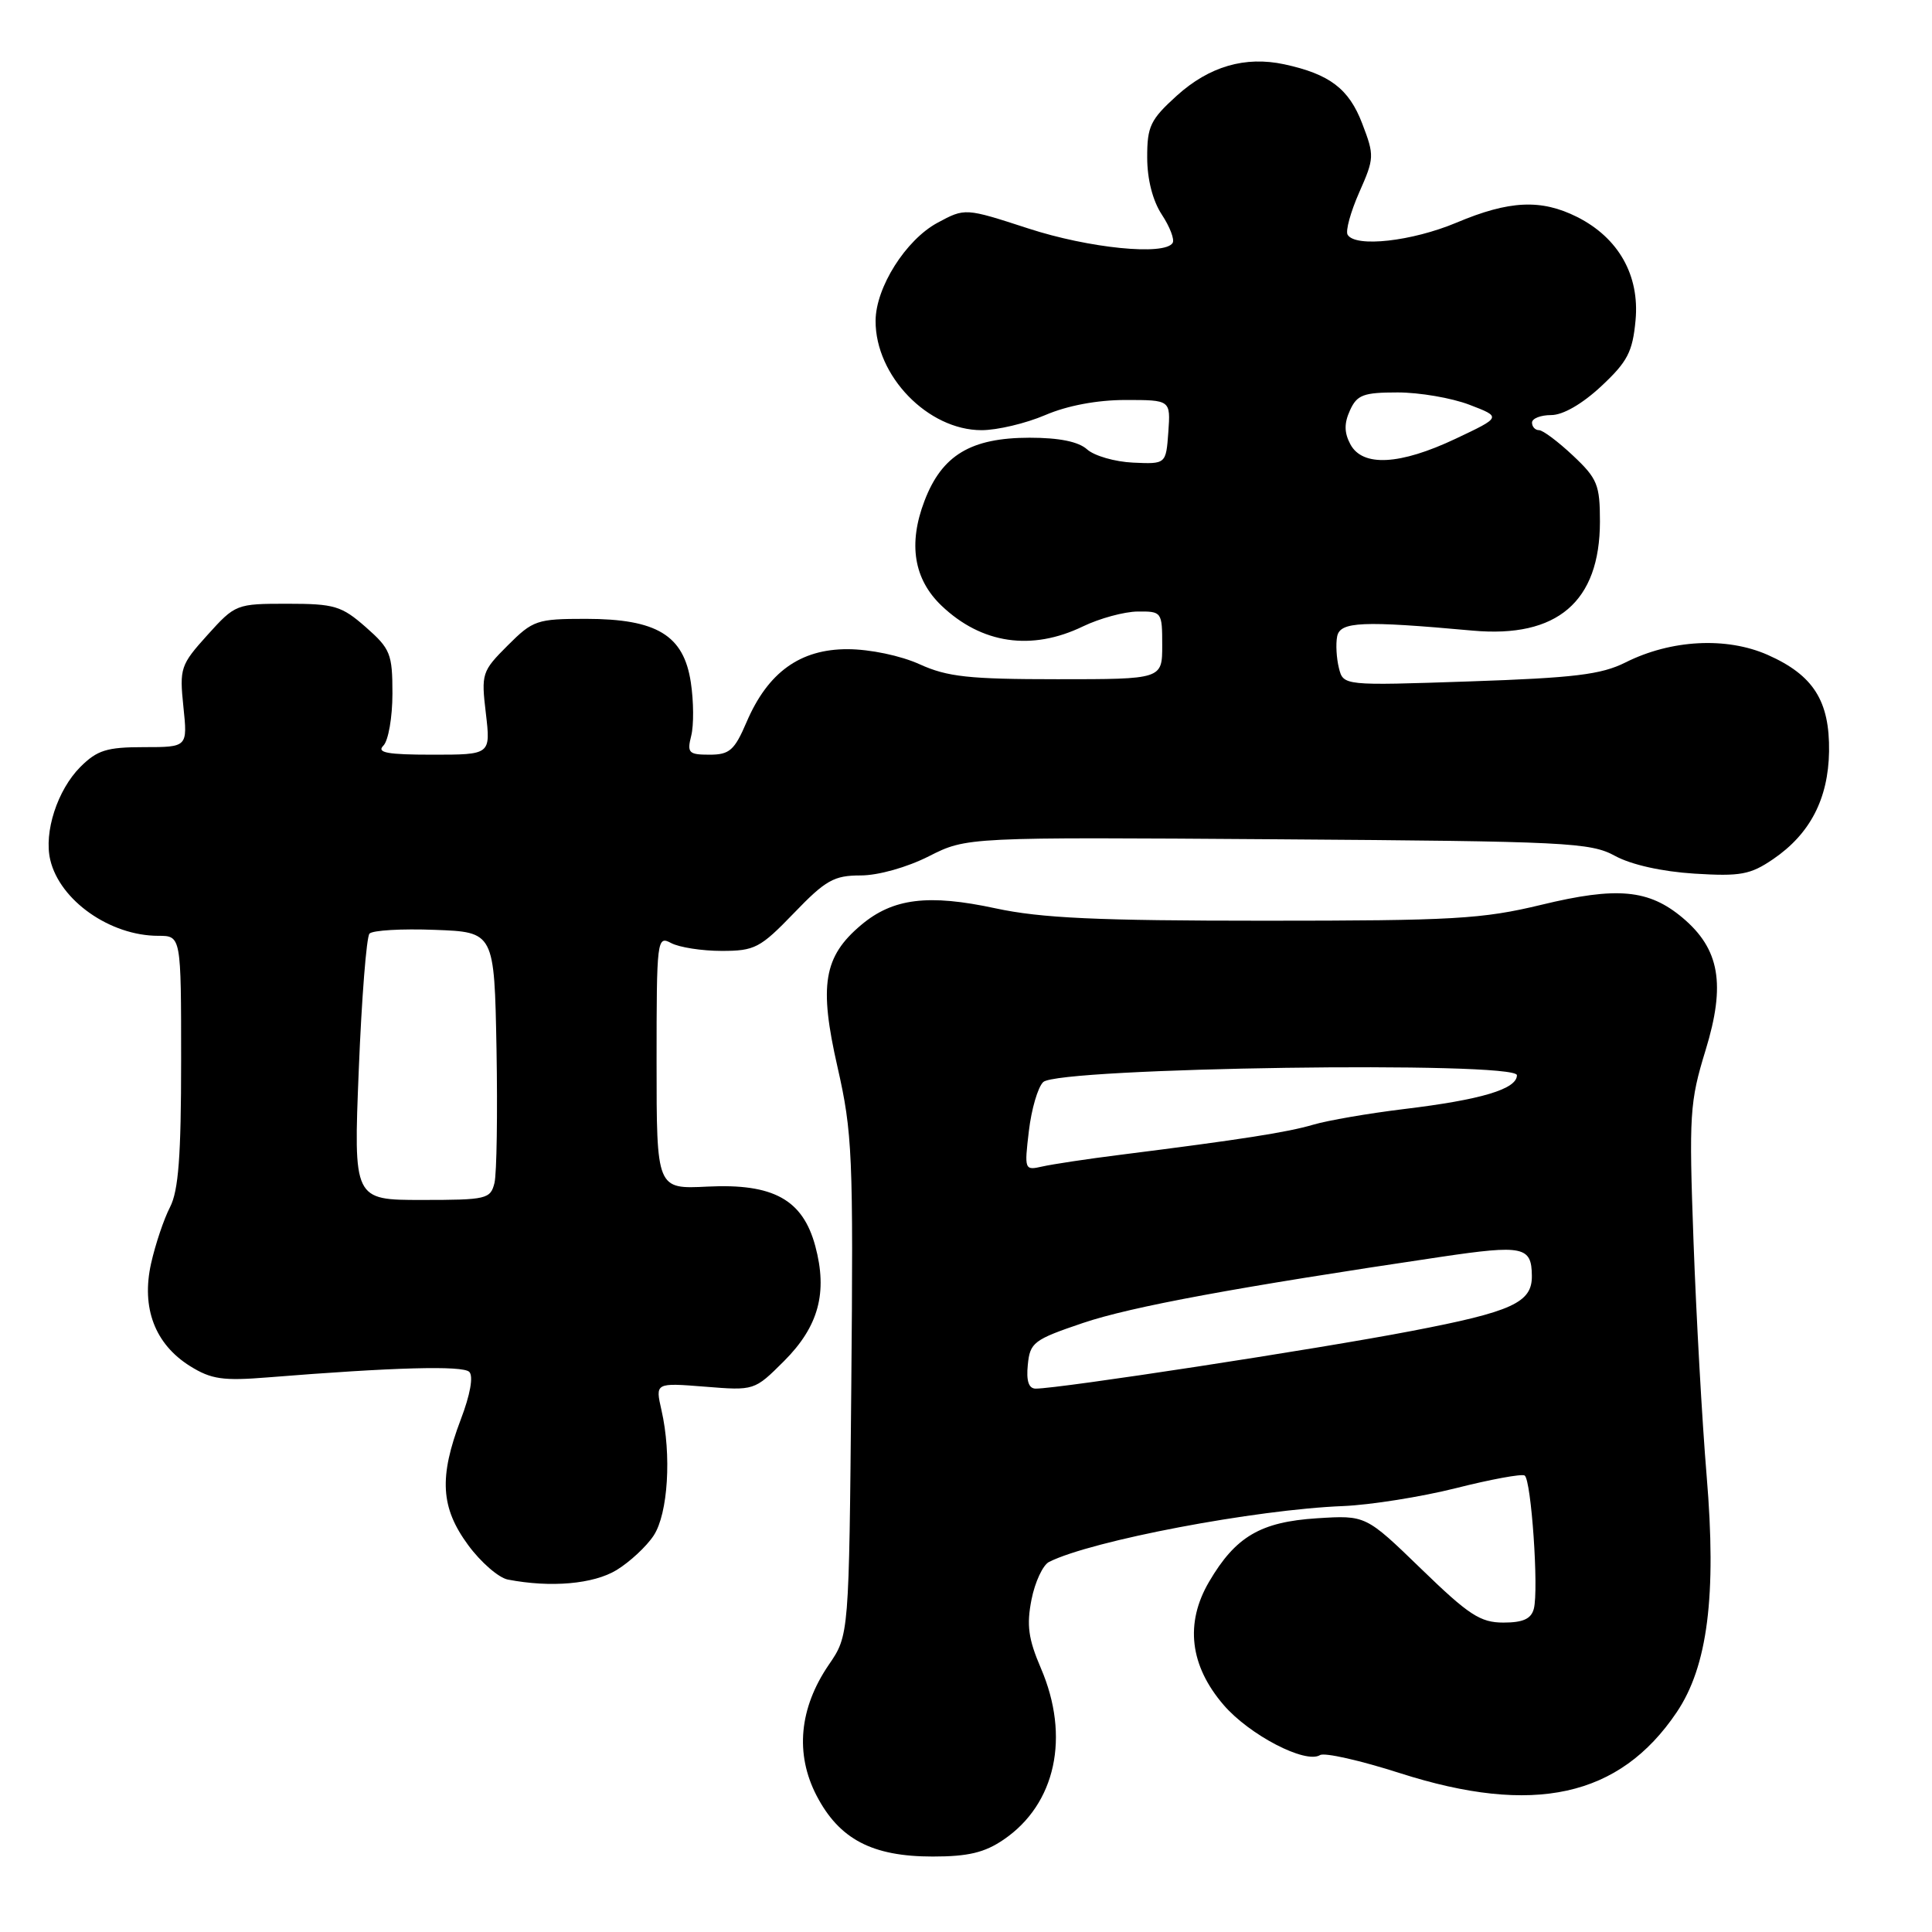 <?xml version="1.0" encoding="UTF-8" standalone="no"?>
<!DOCTYPE svg PUBLIC "-//W3C//DTD SVG 1.1//EN" "http://www.w3.org/Graphics/SVG/1.1/DTD/svg11.dtd" >
<svg xmlns="http://www.w3.org/2000/svg" xmlns:xlink="http://www.w3.org/1999/xlink" version="1.1" viewBox="0 0 256 256">
 <g >
 <path fill="currentColor"
d=" M 133.00 243.75 C 139.89 239.05 141.83 230.12 137.92 221.04 C 136.26 217.17 136.01 215.35 136.68 211.95 C 137.14 209.62 138.19 207.37 139.01 206.96 C 144.67 204.13 166.32 200.02 178.00 199.56 C 181.57 199.41 188.28 198.35 192.91 197.19 C 197.53 196.02 201.63 195.27 202.02 195.51 C 202.90 196.05 203.91 210.65 203.24 213.17 C 202.89 214.51 201.81 215.00 199.21 215.00 C 196.15 215.00 194.62 214.00 188.31 207.88 C 180.97 200.77 180.97 200.77 174.50 201.18 C 167.03 201.66 163.72 203.60 160.21 209.59 C 156.99 215.08 157.65 220.70 162.13 225.91 C 165.55 229.89 172.97 233.75 174.91 232.56 C 175.50 232.19 180.26 233.27 185.50 234.95 C 203.21 240.62 214.58 238.13 222.16 226.90 C 226.28 220.80 227.47 211.42 226.14 195.57 C 225.54 188.38 224.76 174.40 224.40 164.50 C 223.79 147.64 223.89 146.03 226.00 139.15 C 228.68 130.41 227.87 125.75 222.95 121.61 C 218.47 117.85 214.27 117.46 204.24 119.89 C 196.41 121.78 192.59 122.00 167.52 122.00 C 145.37 122.00 137.96 121.66 131.92 120.36 C 123.00 118.44 118.31 119.02 114.10 122.57 C 109.13 126.75 108.50 130.54 110.97 141.37 C 112.95 150.08 113.08 153.02 112.80 183.70 C 112.50 216.68 112.50 216.68 109.82 220.59 C 105.90 226.33 105.33 232.40 108.20 237.93 C 111.21 243.71 115.56 246.00 123.59 246.00 C 128.29 246.00 130.47 245.48 133.00 243.75 Z  M 81.70 208.04 C 83.45 206.97 85.67 204.91 86.62 203.46 C 88.52 200.56 89.00 192.77 87.65 186.86 C 86.82 183.22 86.82 183.22 93.39 183.74 C 99.96 184.27 99.96 184.27 103.90 180.34 C 108.47 175.76 109.69 171.28 108.03 165.11 C 106.37 158.95 102.47 156.80 93.75 157.23 C 87.00 157.57 87.00 157.57 87.00 140.75 C 87.00 124.43 87.06 123.96 88.93 124.96 C 90.00 125.53 93.01 126.00 95.62 126.00 C 100.01 126.00 100.73 125.62 105.19 121.00 C 109.40 116.62 110.51 116.00 114.04 116.00 C 116.37 116.00 120.18 114.93 123.08 113.46 C 128.10 110.92 128.10 110.92 169.30 111.21 C 207.66 111.48 210.74 111.63 214.00 113.41 C 216.14 114.58 220.22 115.49 224.50 115.76 C 230.62 116.14 231.93 115.90 234.95 113.84 C 239.85 110.50 242.26 105.84 242.36 99.57 C 242.45 92.87 240.28 89.46 234.24 86.78 C 228.77 84.36 221.41 84.75 215.38 87.78 C 212.17 89.39 208.59 89.82 194.75 90.29 C 178.00 90.86 178.00 90.86 177.41 88.51 C 177.09 87.22 176.98 85.34 177.18 84.33 C 177.57 82.36 180.50 82.23 195.14 83.56 C 206.34 84.57 211.99 79.73 212.00 69.12 C 212.00 64.24 211.67 63.42 208.43 60.37 C 206.46 58.52 204.44 57.00 203.93 57.00 C 203.42 57.00 203.00 56.55 203.00 56.00 C 203.00 55.45 204.14 55.00 205.54 55.00 C 207.10 55.00 209.65 53.53 212.17 51.18 C 215.65 47.93 216.33 46.64 216.72 42.43 C 217.27 36.48 214.46 31.51 208.98 28.75 C 204.21 26.36 200.00 26.55 193.00 29.50 C 187.10 31.98 179.62 32.82 178.57 31.11 C 178.26 30.62 178.96 28.09 180.10 25.50 C 182.11 20.96 182.13 20.62 180.50 16.37 C 178.74 11.76 176.19 9.82 170.17 8.52 C 164.99 7.41 160.24 8.79 155.94 12.67 C 152.43 15.85 152.00 16.74 152.01 20.87 C 152.01 23.76 152.74 26.60 153.95 28.44 C 155.01 30.05 155.66 31.74 155.38 32.19 C 154.33 33.90 144.31 32.90 136.25 30.27 C 127.88 27.55 127.88 27.55 124.22 29.52 C 120.02 31.79 116.04 38.08 116.02 42.50 C 115.98 49.80 122.96 57.00 130.06 57.00 C 132.14 57.00 135.93 56.10 138.50 55.00 C 141.43 53.74 145.39 53.00 149.14 53.00 C 155.11 53.00 155.11 53.00 154.81 57.25 C 154.50 61.50 154.50 61.50 150.13 61.30 C 147.73 61.19 145.00 60.40 144.05 59.55 C 142.91 58.52 140.37 58.00 136.42 58.00 C 128.64 58.01 124.81 60.31 122.50 66.37 C 120.32 72.07 121.08 76.75 124.76 80.26 C 130.07 85.32 136.69 86.29 143.50 83.00 C 145.70 81.94 148.96 81.05 150.75 81.03 C 153.94 81.00 154.00 81.08 154.00 85.50 C 154.00 90.00 154.00 90.00 140.11 90.00 C 128.41 90.00 125.53 89.69 121.86 88.02 C 119.35 86.88 115.30 86.03 112.33 86.02 C 106.03 86.00 101.75 89.08 98.92 95.69 C 97.32 99.43 96.66 100.00 94.02 100.00 C 91.25 100.00 91.02 99.76 91.59 97.49 C 91.94 96.11 91.92 92.93 91.54 90.43 C 90.60 84.17 87.04 82.01 77.65 82.00 C 71.14 82.00 70.62 82.18 67.27 85.53 C 63.85 88.95 63.75 89.25 64.38 94.53 C 65.02 100.00 65.02 100.00 57.31 100.00 C 51.31 100.00 49.87 99.73 50.80 98.80 C 51.46 98.14 52.00 95.04 52.00 91.90 C 52.00 86.63 51.73 85.97 48.47 83.10 C 45.25 80.28 44.32 80.00 38.08 80.00 C 31.32 80.00 31.18 80.05 27.49 84.14 C 23.92 88.10 23.77 88.53 24.30 93.64 C 24.86 99.00 24.86 99.00 19.06 99.00 C 14.15 99.00 12.88 99.40 10.65 101.62 C 7.61 104.67 5.79 110.26 6.66 113.94 C 7.93 119.32 14.59 124.00 20.97 124.00 C 24.00 124.00 24.00 124.00 24.00 140.55 C 24.00 153.17 23.65 157.78 22.53 159.95 C 21.72 161.51 20.59 164.87 20.02 167.41 C 18.70 173.31 20.53 178.11 25.19 181.02 C 28.00 182.77 29.55 182.99 35.50 182.51 C 52.14 181.17 61.32 180.92 62.18 181.78 C 62.75 182.35 62.31 184.80 61.05 188.10 C 58.15 195.75 58.38 199.77 62.04 204.74 C 63.71 207.01 66.07 209.06 67.29 209.30 C 72.97 210.40 78.64 209.90 81.70 208.04 Z  M 136.19 180.84 C 136.48 177.88 136.97 177.51 143.50 175.30 C 149.93 173.13 163.79 170.57 190.94 166.54 C 201.83 164.93 202.95 165.16 202.98 169.06 C 203.02 172.60 200.38 173.81 187.00 176.37 C 174.53 178.77 140.38 184.00 137.24 184.00 C 136.31 184.00 135.97 182.99 136.19 180.84 Z  M 136.33 149.87 C 136.67 146.98 137.52 144.06 138.23 143.38 C 140.20 141.45 201.00 140.58 201.00 142.47 C 201.00 144.31 196.29 145.72 186.00 146.96 C 181.32 147.53 175.93 148.46 174.00 149.03 C 170.57 150.04 164.58 150.98 148.50 153.01 C 144.10 153.56 139.42 154.27 138.10 154.57 C 135.76 155.10 135.72 155.01 136.33 149.87 Z  M 47.54 141.75 C 47.92 132.26 48.56 124.14 48.96 123.71 C 49.36 123.27 53.25 123.04 57.59 123.21 C 65.50 123.50 65.50 123.50 65.79 139.00 C 65.94 147.53 65.82 155.51 65.52 156.75 C 64.99 158.88 64.47 159.00 55.90 159.00 C 46.84 159.00 46.84 159.00 47.54 141.75 Z  M 178.93 58.87 C 178.11 57.33 178.09 56.10 178.88 54.37 C 179.81 52.32 180.65 52.00 185.20 52.00 C 188.08 52.00 192.35 52.73 194.70 53.63 C 198.96 55.26 198.96 55.26 192.89 58.13 C 185.49 61.63 180.55 61.89 178.93 58.87 Z "/>
</g>
</svg>